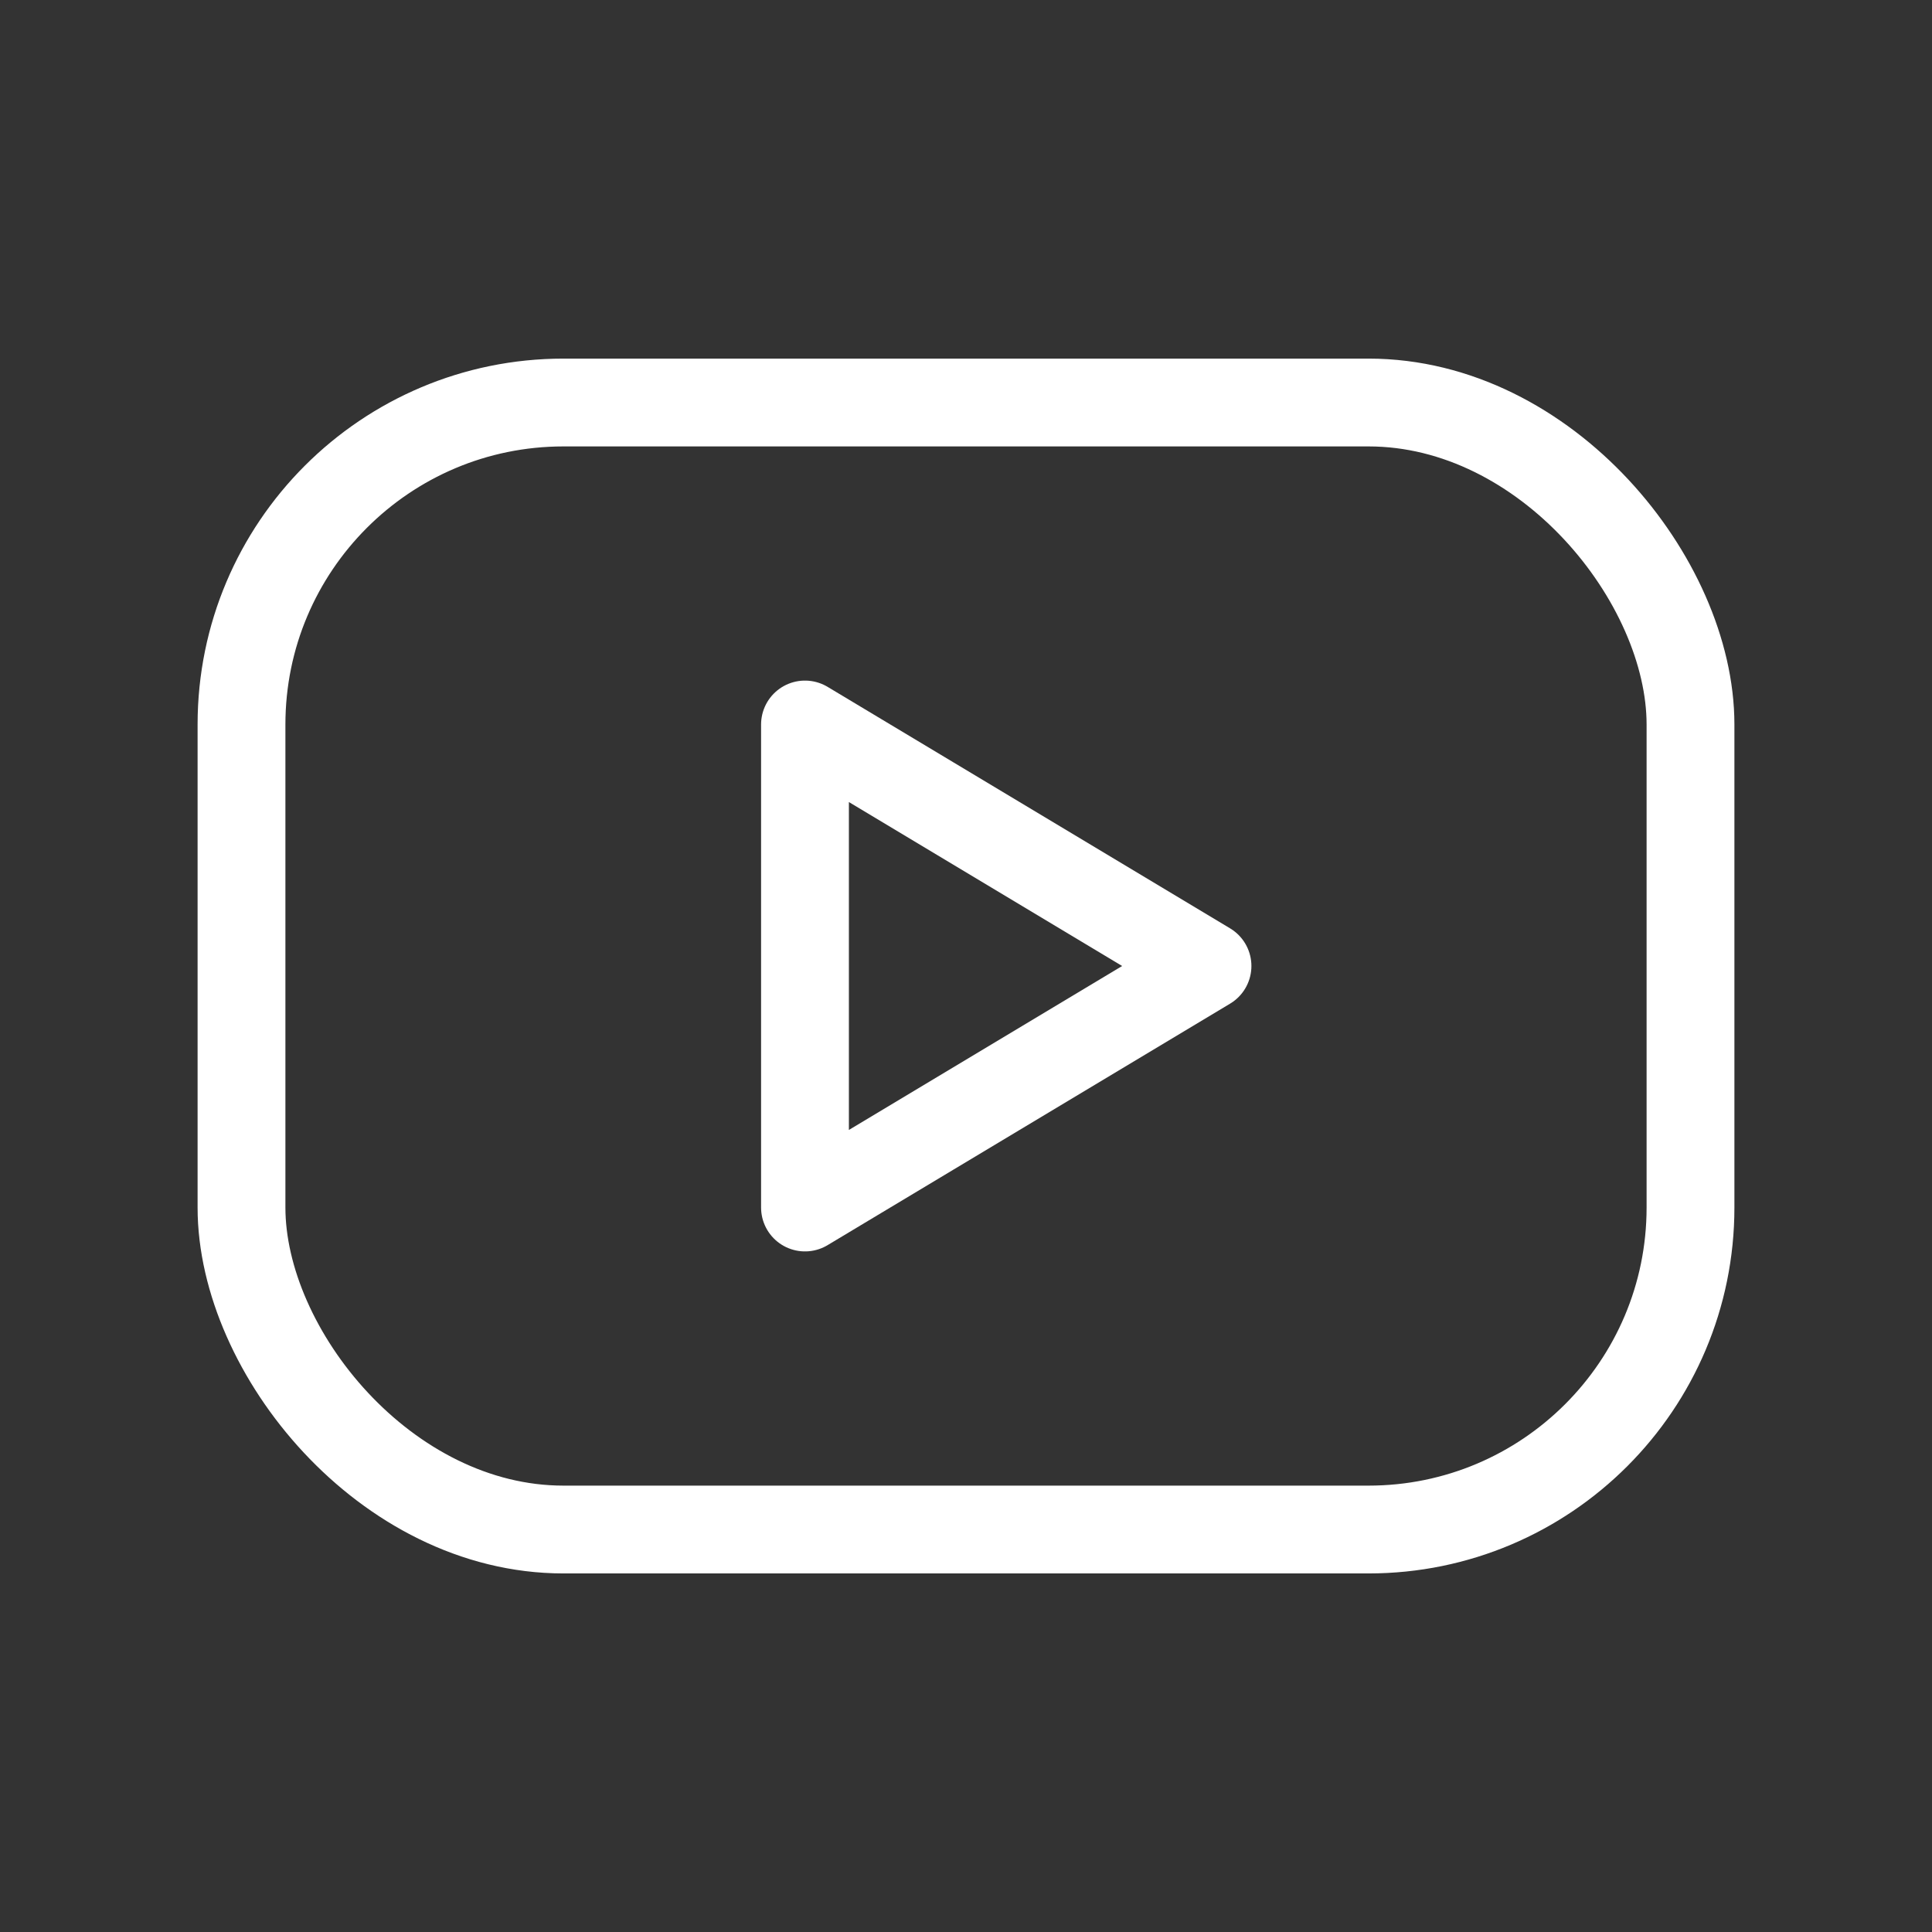 <svg width="44" height="44" xmlns="http://www.w3.org/2000/svg"><rect width="100%" height="100%" fill="#333333" stroke="none"/><g fill="none" fill-rule="evenodd"><path d="M0 0h44v44H0z"/><rect stroke="#FFF" stroke-width="2" stroke-linecap="round" stroke-linejoin="round" x="5.5" y="9.167" width="33" height="25.667" rx="7.333"/><path stroke="#FFF" stroke-width="2" stroke-linecap="round" stroke-linejoin="round" d="M18.333 16.5 27.5 22l-9.167 5.5z"/></g></svg>